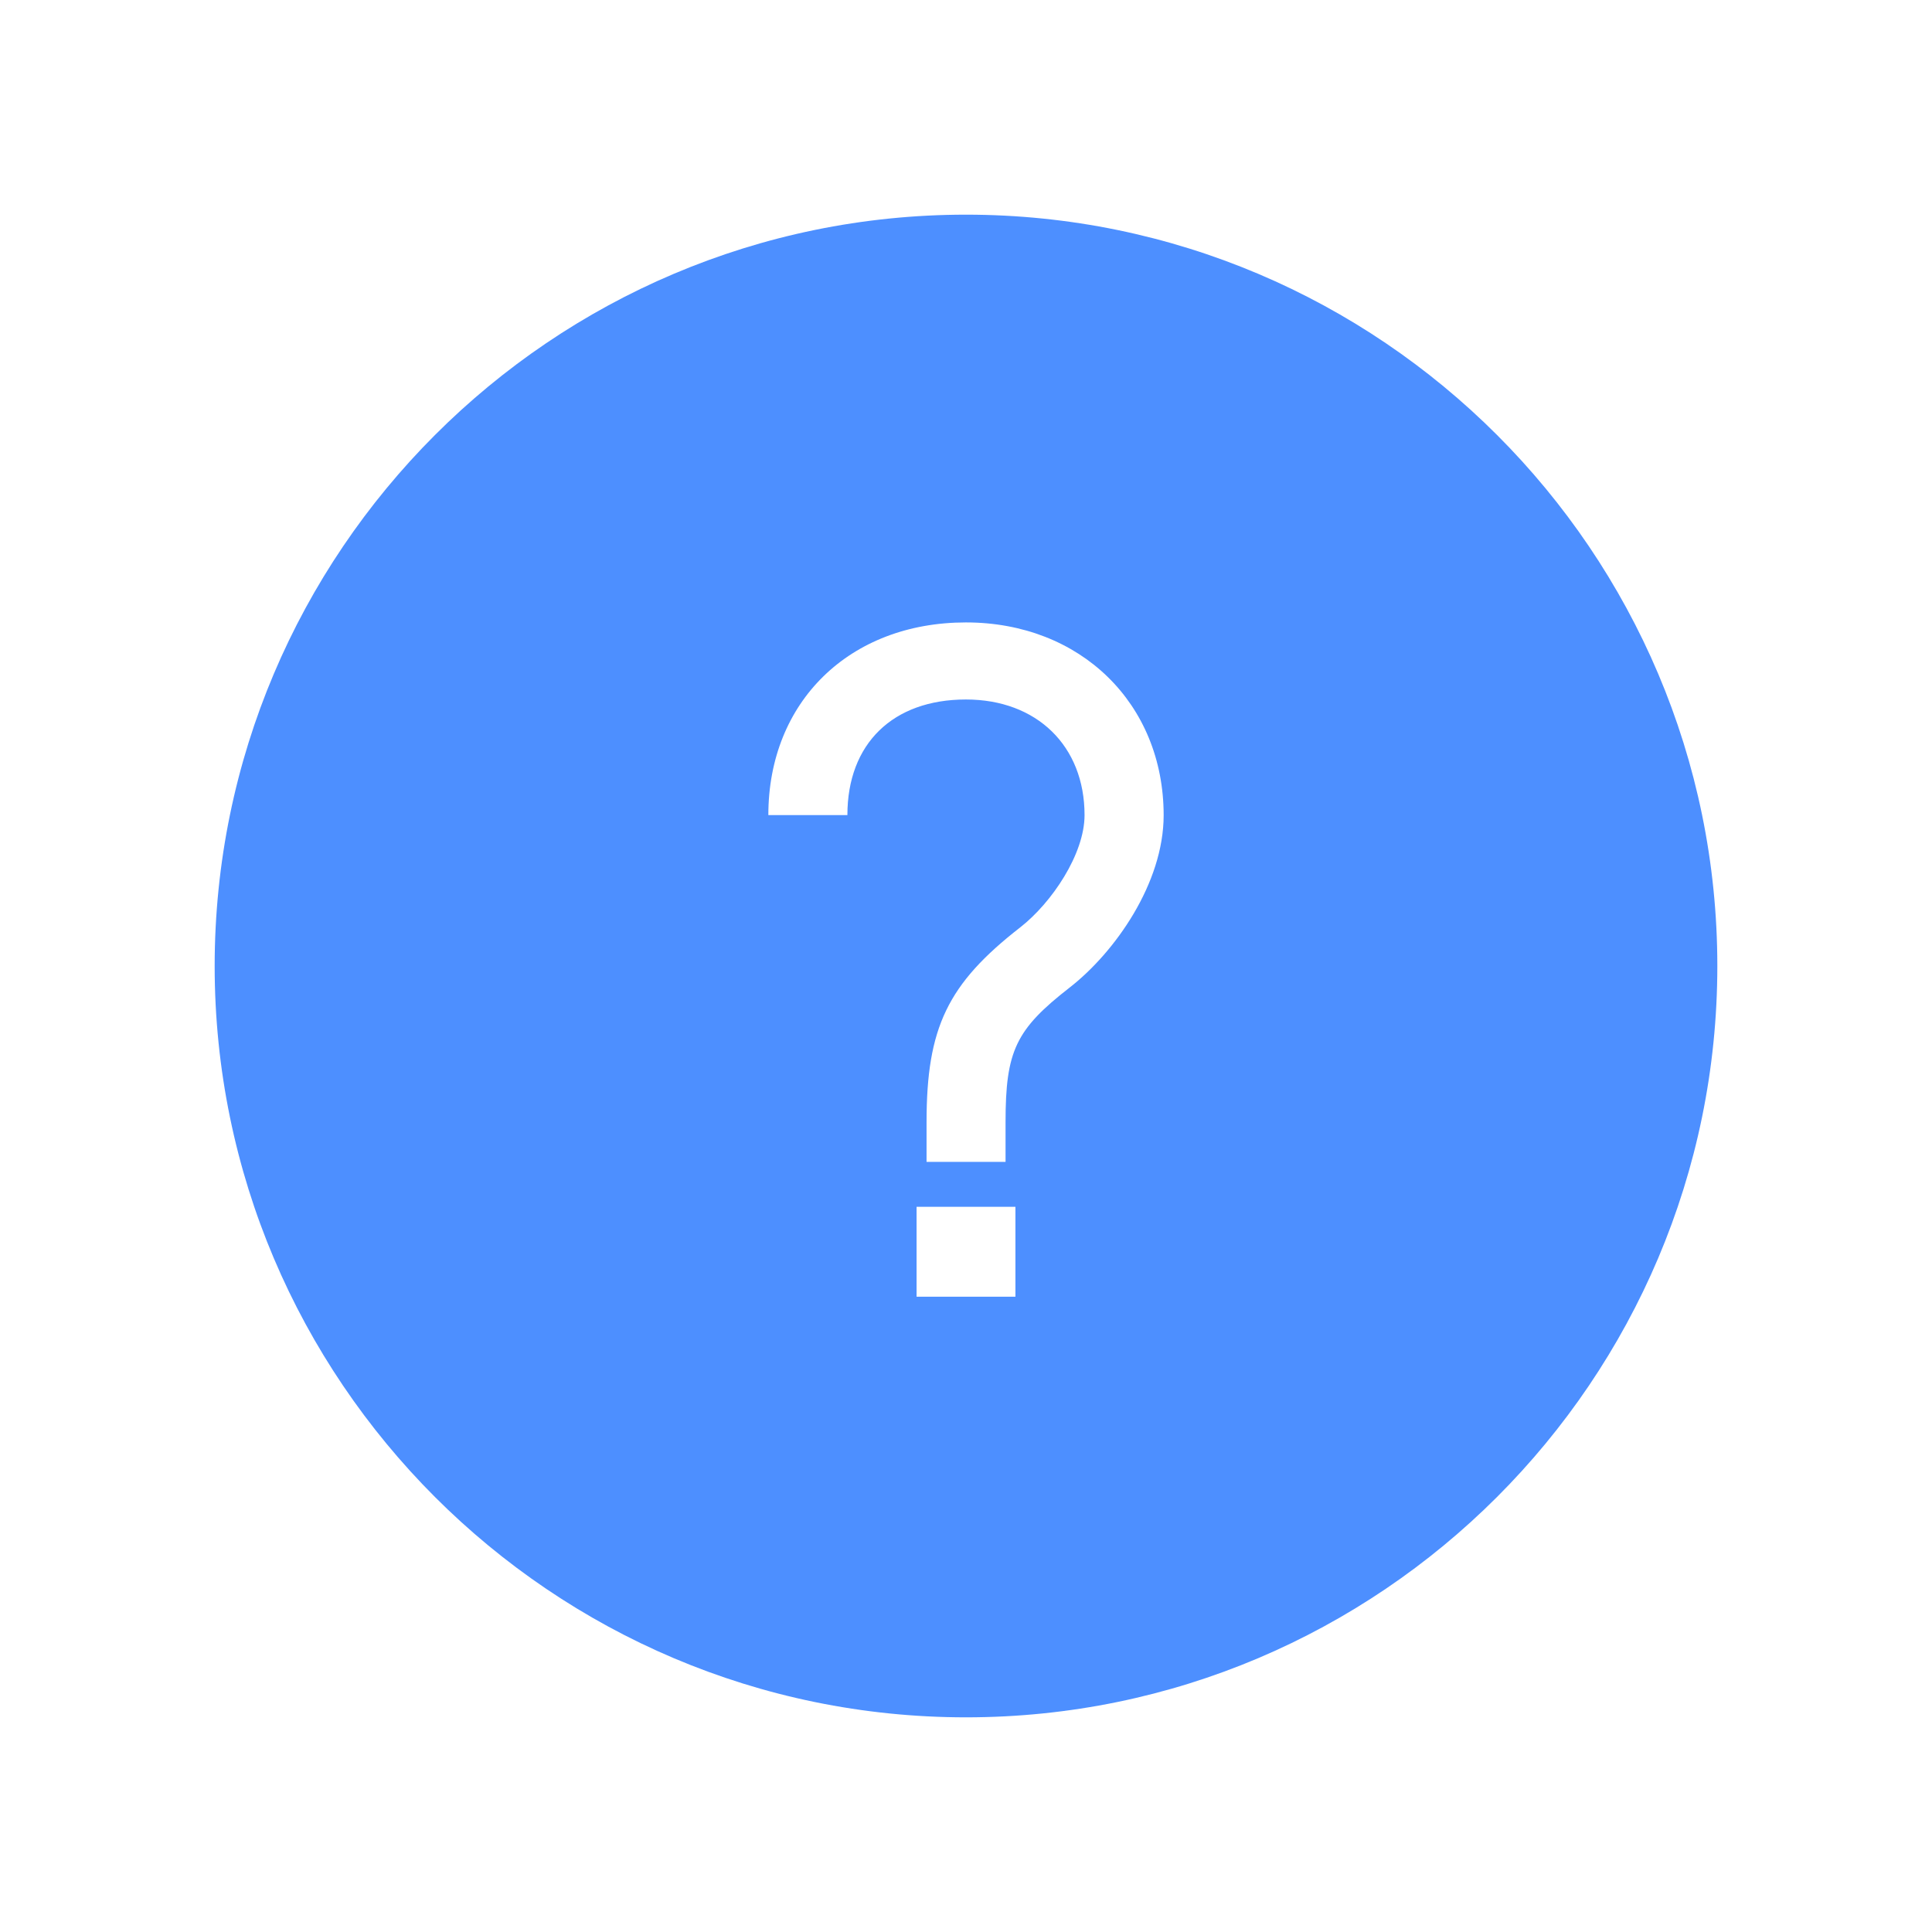 <?xml version="1.0" encoding="UTF-8"?>
<svg width="36px" height="36px" viewBox="0 0 36 36" version="1.1" xmlns="http://www.w3.org/2000/svg" xmlns:xlink="http://www.w3.org/1999/xlink">
    <!-- Generator: Sketch 52.5 (67469) - http://www.bohemiancoding.com/sketch -->
    <title>help-solid-blue</title>
    <desc>Created with Sketch.</desc>
    <g id="help-solid-blue" stroke="none" stroke-width="1" fill="none" fill-rule="evenodd">
        <g id="Group-37">
            <rect id="Rectangle-Copy-11" x="0" y="0" width="36" height="36"></rect>
            <g id="noun_help_677616_000000-copy" transform="translate(4, 4)" fill="#4D8FFF" fill-rule="nonzero">
                <path d="M14,-6.03961325e-14 C21.718,-6.03961325e-14 28,6.279 28,13.999 C28,21.72 21.718,28 14,28 C6.282,28 -6.75015599e-14,21.721 -6.75015599e-14,14.001 C-6.75015599e-14,6.28 6.282,-6.03961325e-14 14,-6.03961325e-14 Z M13.079,18.487 L13.079,20.162 L14.921,20.162 L14.921,18.487 L13.079,18.487 Z M13.999,7.598 C11.832,7.598 10.317,9.075 10.317,11.188 L11.79,11.188 C11.79,9.859 12.636,9.034 13.999,9.034 C15.32,9.034 16.209,9.9 16.209,11.188 C16.209,11.913 15.6,12.819 15.012,13.279 C13.655,14.335 13.265,15.149 13.265,16.909 L13.265,17.65 L14.737,17.65 L14.737,16.909 C14.737,15.582 14.927,15.183 15.932,14.401 C16.775,13.744 17.683,12.459 17.683,11.189 C17.681,9.108 16.133,7.598 13.999,7.598 Z" id="Combined-Shape"></path>
            </g>
        </g>
    </g>
</svg>